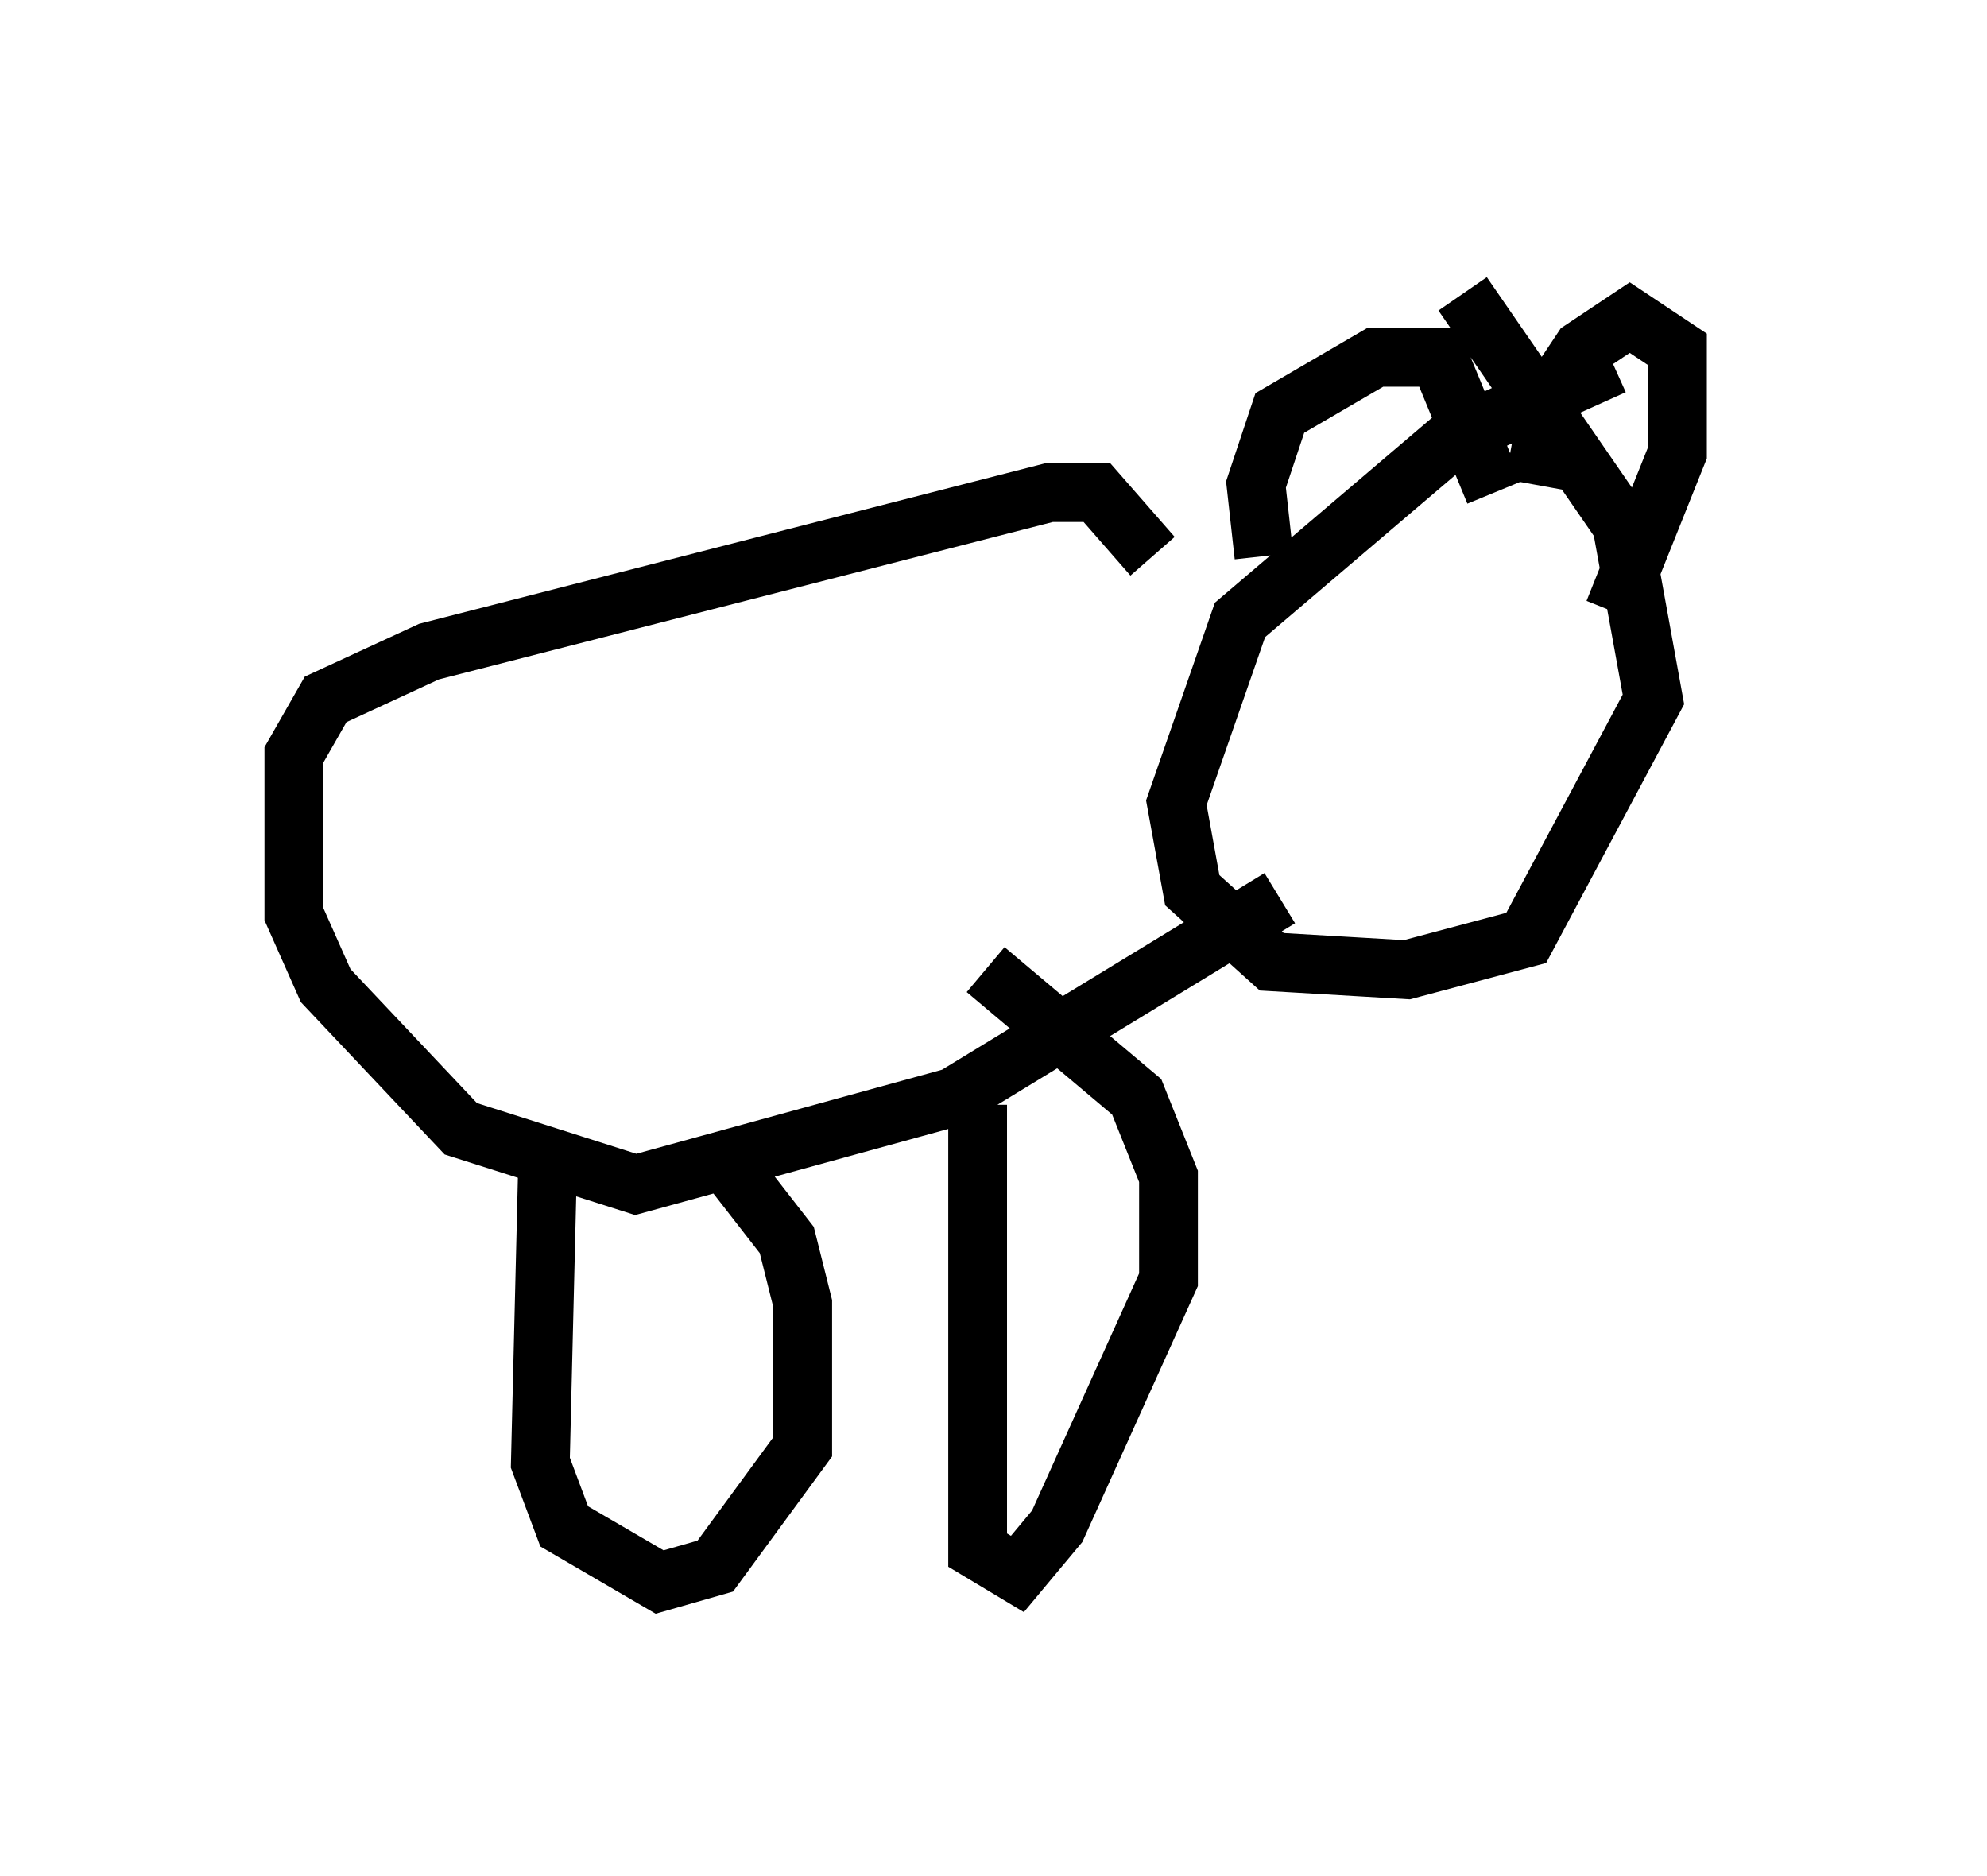 <?xml version="1.0" encoding="utf-8" ?>
<svg baseProfile="full" height="31.921" version="1.1" width="33.816" xmlns="http://www.w3.org/2000/svg" xmlns:ev="http://www.w3.org/2001/xml-events" xmlns:xlink="http://www.w3.org/1999/xlink"><defs /><rect fill="white" height="31.921" width="33.816" x="0" y="0" /><path d="M28.816, 6.083 m-1.353, 0.135 l-2.706, 1.218 -3.654, 3.112 l-1.083, 3.112 0.271, 1.488 l1.353, 1.218 2.3, 0.135 l2.03, -0.541 2.165, -4.059 l-0.541, -2.977 -2.706, -3.924 m-5.277, 4.465 l-0.947, -1.083 -0.812, 0.0 l-10.555, 2.706 -1.759, 0.812 l-0.541, 0.947 0.0, 2.706 l0.541, 1.218 2.3, 2.436 l2.977, 0.947 5.413, -1.488 l5.548, -3.383 m-12.449, 4.059 l-0.135, 5.548 0.406, 1.083 l1.624, 0.947 0.947, -0.271 l1.488, -2.03 0.0, -2.436 l-0.271, -1.083 -0.947, -1.218 m4.195, -1.083 l0.0, 7.578 0.677, 0.406 l0.677, -0.812 1.894, -4.195 l0.0, -1.759 -0.541, -1.353 l-2.571, -2.165 m4.736, -7.036 l-0.135, -1.218 0.406, -1.218 l1.624, -0.947 1.083, 0.0 l0.947, 2.3 m0.677, -0.135 l0.271, -1.488 0.541, -0.812 l0.812, -0.541 0.812, 0.541 l0.0, 1.759 -1.083, 2.706 " fill="none" stroke="black" stroke-width="1" /></svg>